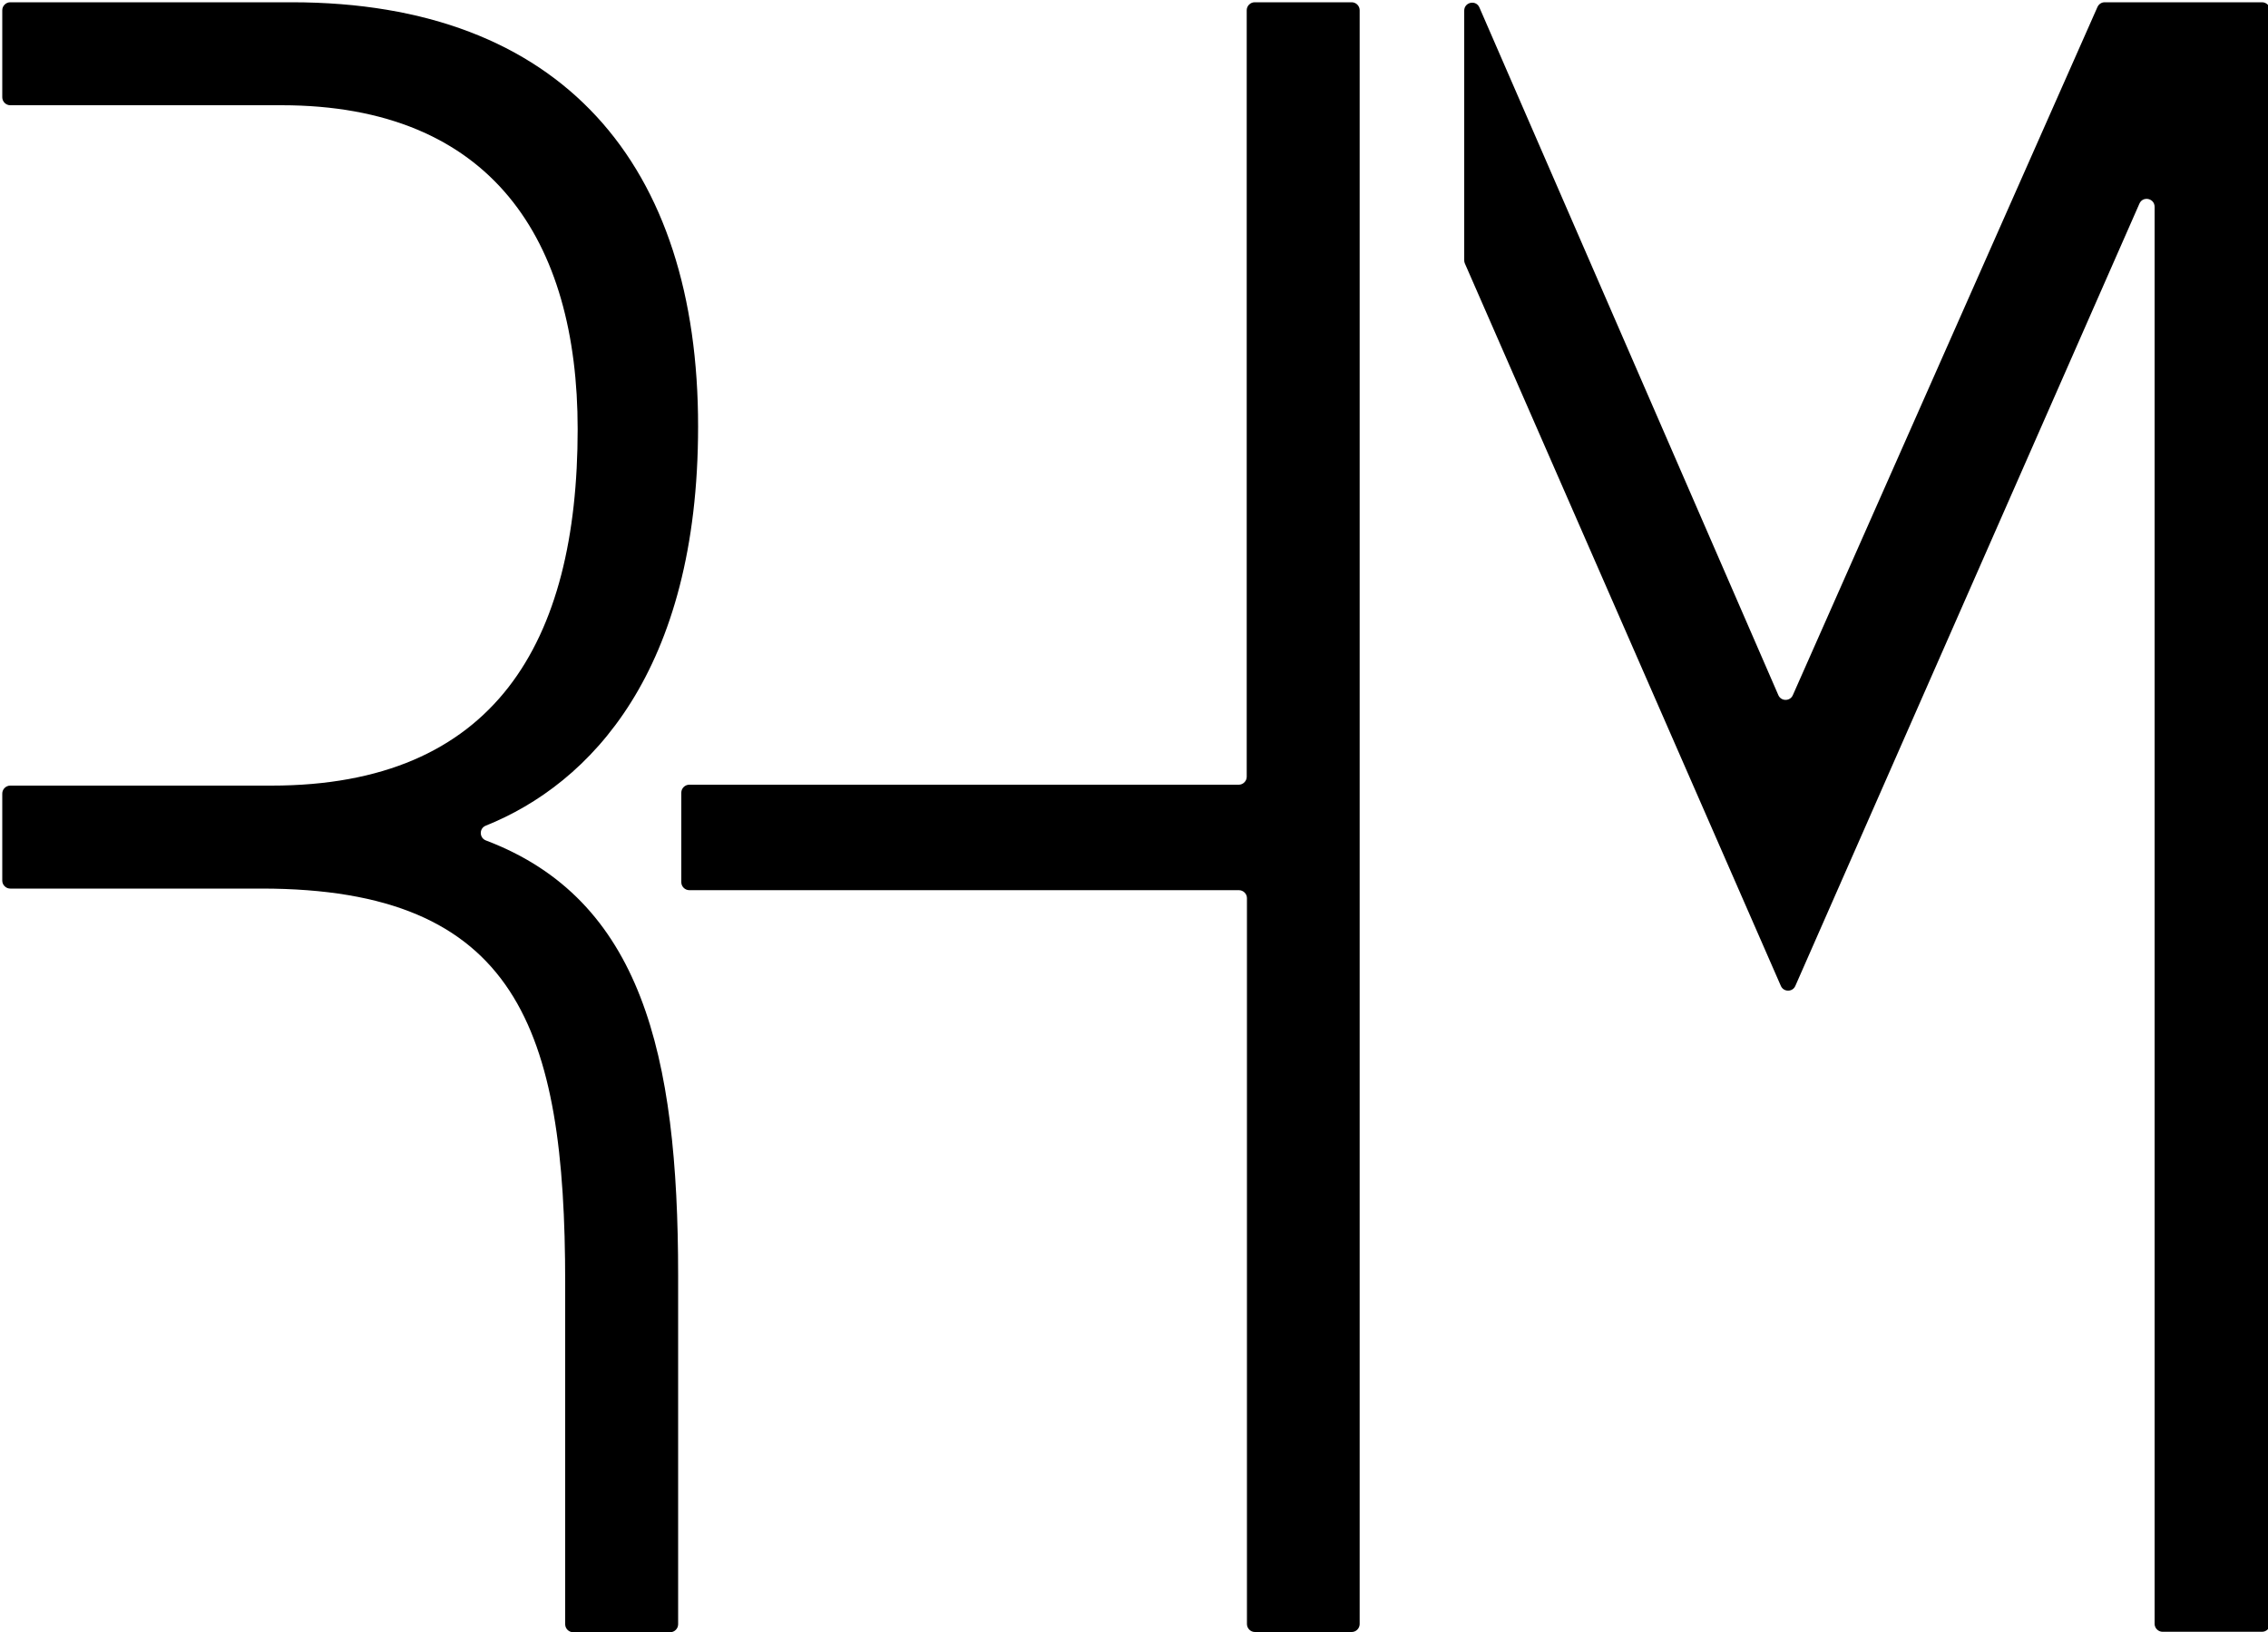 <?xml version="1.0" encoding="utf-8"?>
<!-- Generator: Adobe Illustrator 21.0.0, SVG Export Plug-In . SVG Version: 6.00 Build 0)  -->
<svg version="1.1" id="Layer_1" xmlns="http://www.w3.org/2000/svg" xmlns:xlink="http://www.w3.org/1999/xlink" x="0px" y="0px"
	 viewBox="0 0 1000 719.7" style="enable-background:new 0 0 1000 719.7;" xml:space="preserve">
<path d="M549.8,396v320.1c0,1.9,1.6,3.5,3.5,3.5H596c1.9,0,3.5-1.6,3.5-3.5V4.5c0-1.9-1.6-3.5-3.5-3.5h-42.8c-1.9,0-3.5,1.6-3.5,3.5
	v338c0,1.9-1.6,3.5-3.5,3.5H303.9c-1.9,0-3.5,1.6-3.5,3.5V389c0,1.9,1.6,3.5,3.5,3.5h242.3C548.2,392.5,549.8,394.1,549.8,396z"/>
<path d="M652.3,3.3l131.8,303.2c1.2,2.8,5.2,2.8,6.4,0L924.8,3.1c0.6-1.3,1.8-2.1,3.2-2.1h69.4c1.9,0,3.5,1.6,3.5,3.5V716
	c0,1.9-1.6,3.5-3.5,3.5h-43.9c-1.9,0-3.5-1.6-3.5-3.5V91.2c0-3.8-5.2-4.9-6.7-1.4L791.6,434.7c-1.2,2.8-5.2,2.8-6.4,0L645.9,116.2
	c-0.2-0.4-0.3-0.9-0.3-1.4V4.7C645.6,0.9,650.8-0.2,652.3,3.3z"/>
<path d="M214.3,370.6c-3-1.1-3.1-5.3-0.2-6.5c46.1-18.5,93.7-68.1,93.7-176C307.9,73,248.1,1,128.6,1H4.5C2.6,1,1,2.6,1,4.5v38.4
	c0,1.9,1.6,3.5,3.5,3.5h119.6c93,0,130.6,59.8,130.6,142.8c0,94.1-36.5,157.2-135,157.2H4.5c-1.9,0-3.5,1.6-3.5,3.5v38.4
	c0,1.9,1.6,3.5,3.5,3.5h110.8c112.9,0,133.9,62,133.9,173.8v150.6c0,1.9,1.6,3.5,3.5,3.5h42.8c1.9,0,3.5-1.6,3.5-3.5v-154
	C299,464.7,282.8,396.6,214.3,370.6z"/>
</svg>
